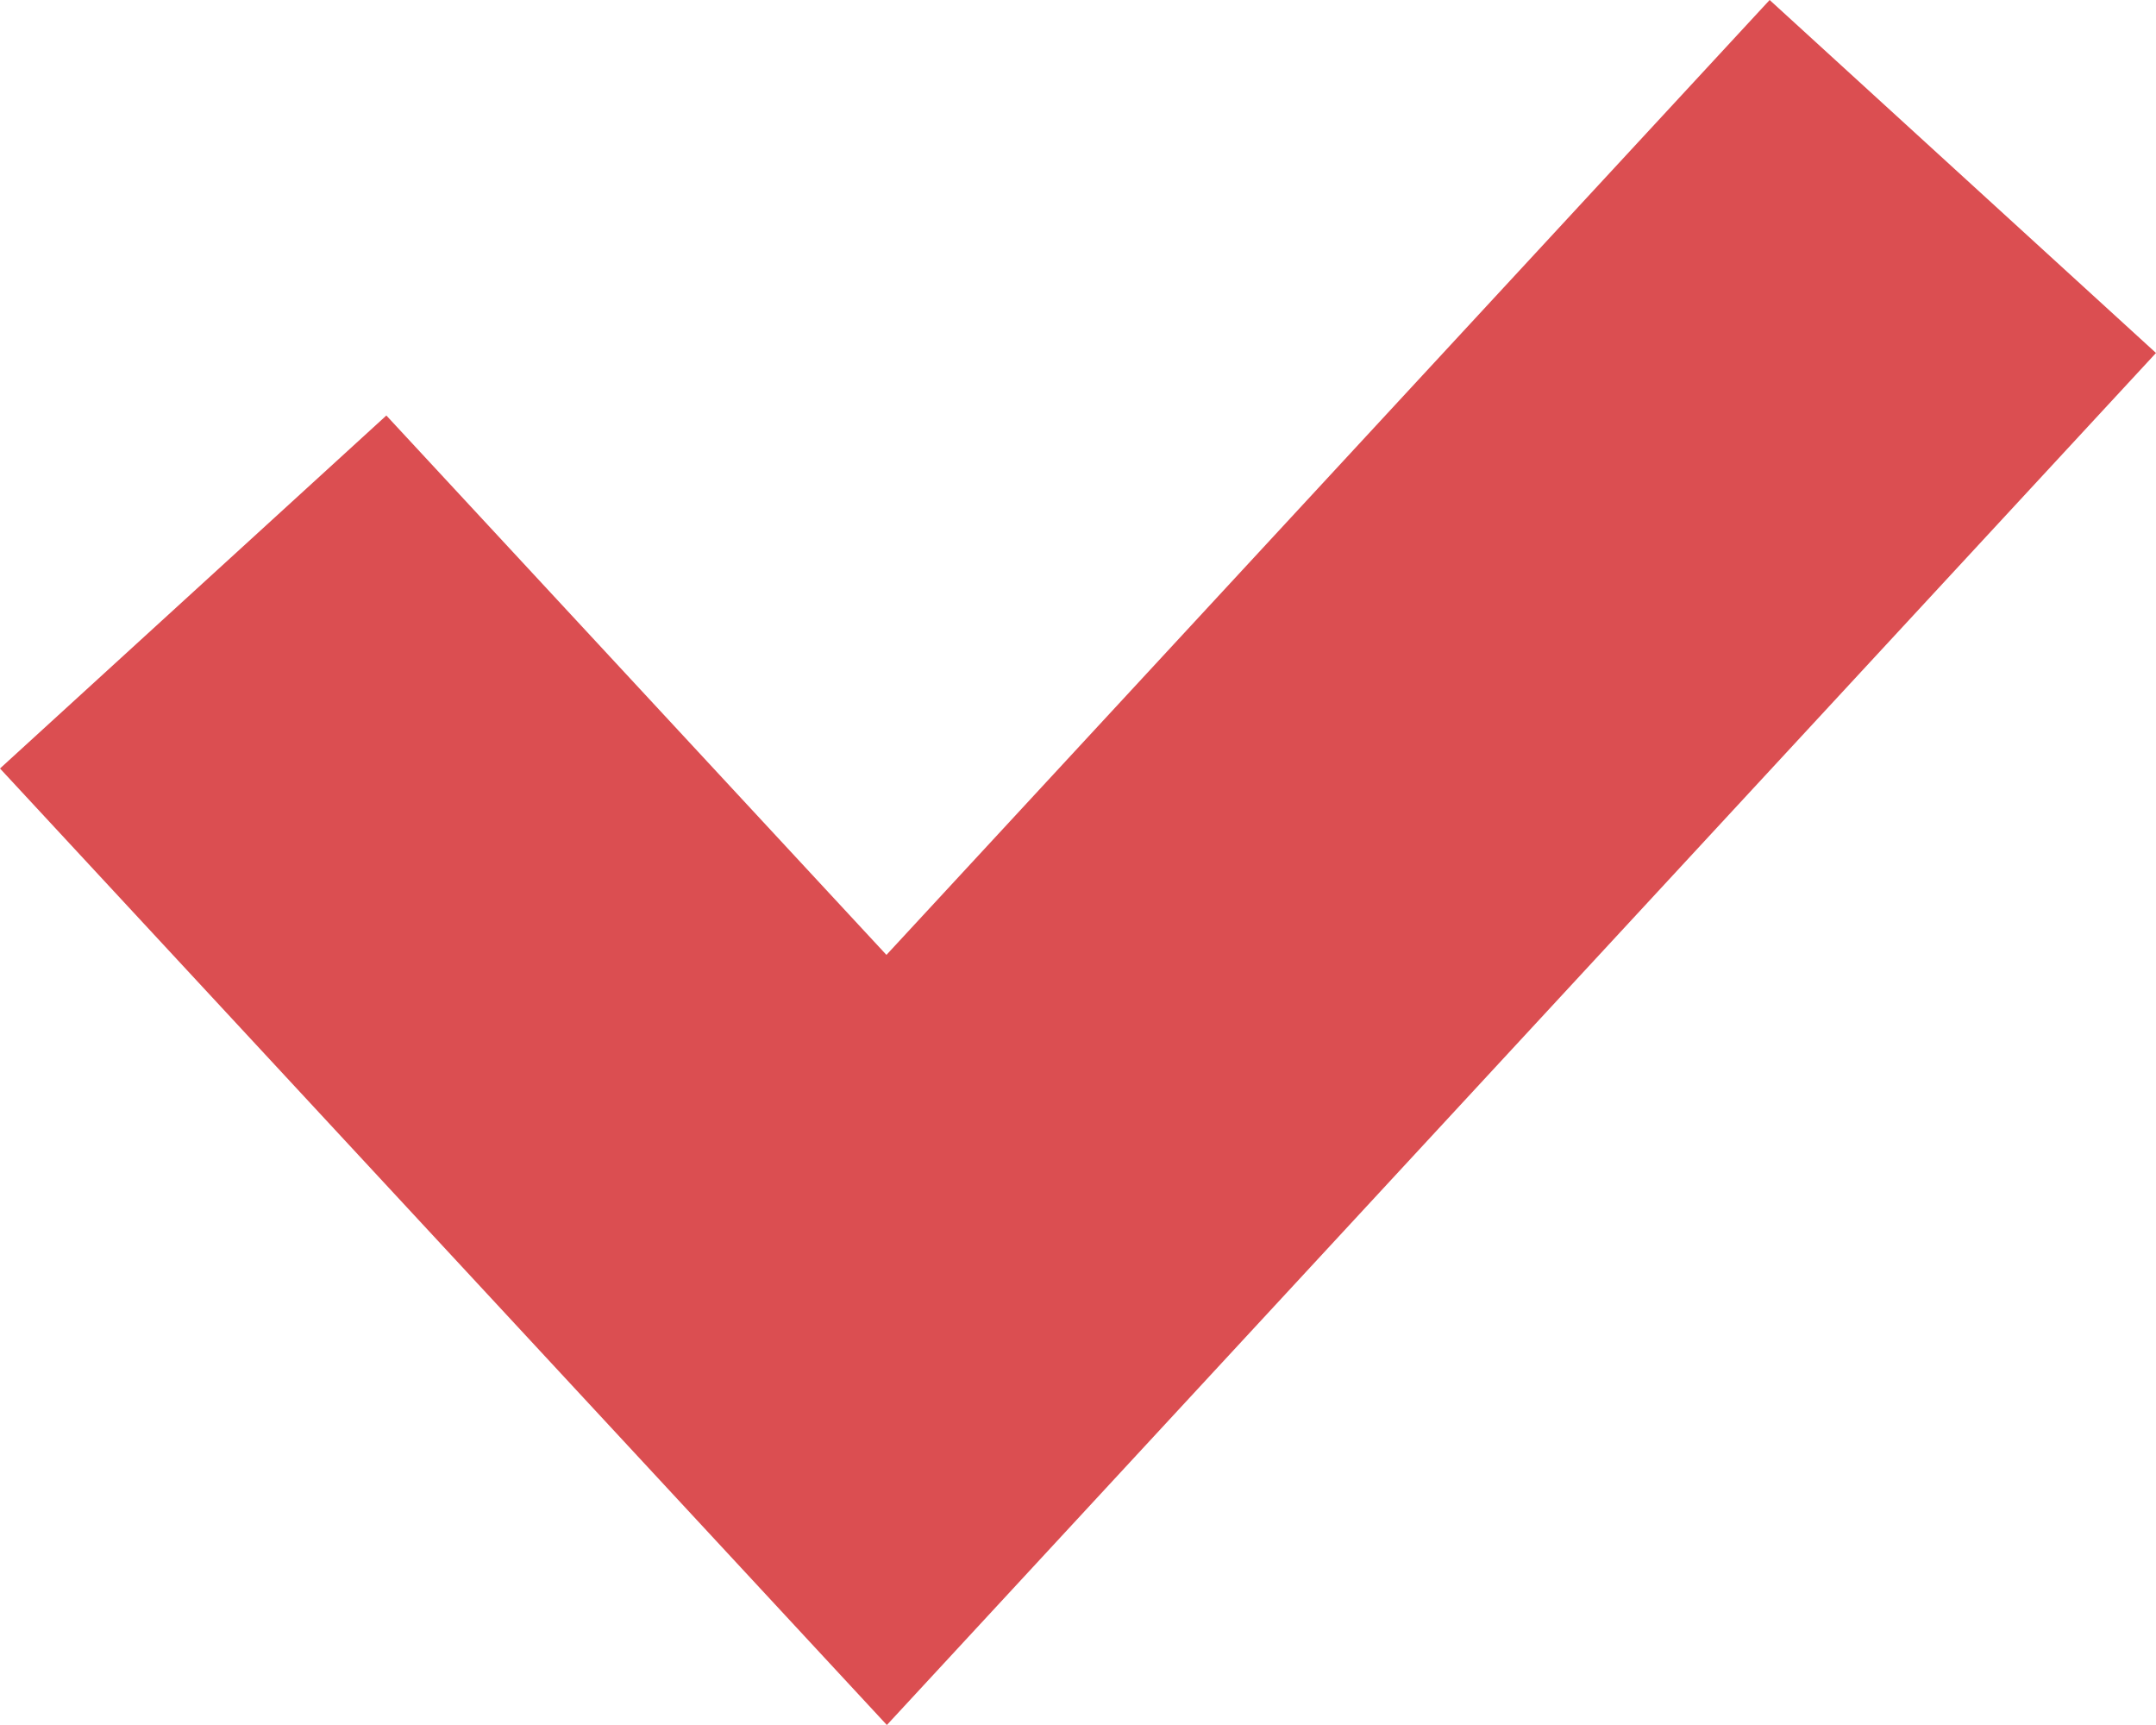 <svg width="20" height="16" viewBox="0 0 20 16" fill="none" xmlns="http://www.w3.org/2000/svg">
<path d="M3.584 3.854L8.223 8.857L16.416 0L20 3.274L8.227 16L0 7.128L3.584 3.854Z" fill="#DB4E51"/>
</svg>
